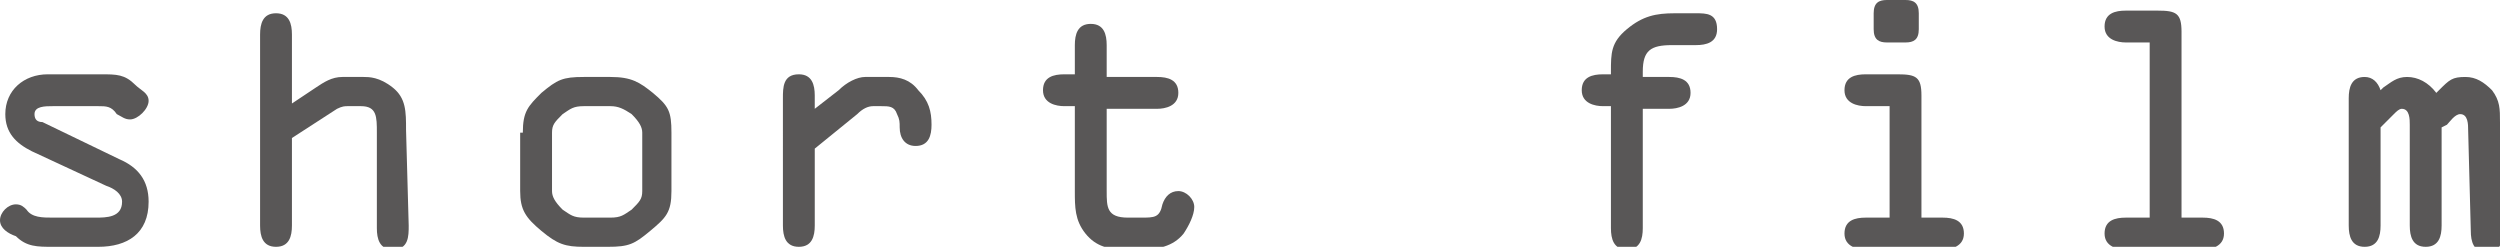 <?xml version="1.0" encoding="utf-8"?>
<!-- Generator: Adobe Illustrator 25.4.1, SVG Export Plug-In . SVG Version: 6.00 Build 0)  -->
<svg version="1.1" id="レイヤー_1" xmlns="http://www.w3.org/2000/svg" xmlns:xlink="http://www.w3.org/1999/xlink" x="0px"
	 y="0px" width="94.2px" height="9.3px" viewBox="0 0 94.2 9.3" style="enable-background:new 0 0 94.2 9.3;" xml:space="preserve">
<style type="text/css">
	.st0{fill:#595757;}
</style>
<g>
	<path class="st0" d="M2,4C1.7,4,1.3,4,1.3,4.3c0,0.2,0.1,0.3,0.3,0.3L4.5,6c0.7,0.3,1.1,0.8,1.1,1.6c0,1.2-0.8,1.7-1.9,1.7H2
		c-0.6,0-1,0-1.4-0.4C0.3,8.8,0,8.6,0,8.3C0,8,0.3,7.7,0.6,7.7c0.2,0,0.3,0.1,0.4,0.2C1.2,8.2,1.6,8.2,2,8.2h1.6c0.4,0,1,0,1-0.6
		c0-0.3-0.3-0.5-0.6-0.6L1.2,5.7c-0.6-0.3-1-0.7-1-1.4c0-0.9,0.7-1.5,1.6-1.5h2c0.6,0,0.9,0,1.3,0.4c0.2,0.2,0.5,0.3,0.5,0.6
		S5.2,4.5,4.9,4.5c-0.2,0-0.3-0.1-0.5-0.2C4.2,4,4,4,3.7,4H2z"/>
	<path class="st0" d="M13.1,4c-0.1,0-0.2,0-0.4,0.1L11,5.2v3.3c0,0.4-0.1,0.8-0.6,0.8S9.8,8.9,9.8,8.5V1.3c0-0.4,0.1-0.8,0.6-0.8
		S11,0.9,11,1.3v2.6l0.9-0.6c0.3-0.2,0.6-0.4,1-0.4h0.8c0.2,0,0.6,0,1.1,0.4c0.5,0.4,0.5,0.9,0.5,1.6l0.1,3.6c0,0.4,0,0.9-0.6,0.9
		c-0.5,0-0.6-0.4-0.6-0.8L14.2,5c0-0.6,0-1-0.6-1H13.1z"/>
	<path class="st0" d="M19.7,5c0-0.8,0.2-1,0.7-1.5C21,3,21.2,2.9,22,2.9H23c0.8,0,1.1,0.2,1.6,0.6C25.2,4,25.3,4.2,25.3,5v2.2
		c0,0.8-0.2,1-0.8,1.5c-0.6,0.5-0.8,0.6-1.6,0.6H22c-0.7,0-1-0.1-1.6-0.6c-0.6-0.5-0.8-0.8-0.8-1.5V5z M20.8,7.2
		c0,0.2,0.1,0.4,0.4,0.7c0.3,0.2,0.4,0.3,0.8,0.3H23c0.4,0,0.5-0.1,0.8-0.3c0.3-0.3,0.4-0.4,0.4-0.7V5c0-0.2-0.1-0.4-0.4-0.7
		C23.5,4.1,23.3,4,23,4H22c-0.4,0-0.5,0.1-0.8,0.3c-0.3,0.3-0.4,0.4-0.4,0.7V7.2z"/>
	<path class="st0" d="M29.5,3.7c0-0.4,0-0.9,0.6-0.9c0.5,0,0.6,0.4,0.6,0.8v0.5l0.9-0.7c0.3-0.3,0.7-0.5,1-0.5h0.9
		c0.4,0,0.8,0.1,1.1,0.5c0.4,0.4,0.5,0.8,0.5,1.3c0,0.4-0.1,0.8-0.6,0.8c-0.4,0-0.6-0.3-0.6-0.7c0-0.2,0-0.3-0.1-0.5
		C33.7,4,33.5,4,33.2,4h-0.3c-0.2,0-0.4,0.1-0.6,0.3l-1.6,1.3v2.9c0,0.4-0.1,0.8-0.6,0.8s-0.6-0.4-0.6-0.8V3.7z"/>
	<path class="st0" d="M41.7,7.2c0,0.6,0,1,0.8,1H43c0.5,0,0.7,0,0.8-0.5c0.1-0.3,0.3-0.5,0.6-0.5c0.3,0,0.6,0.3,0.6,0.6
		c0,0.3-0.2,0.7-0.4,1c-0.4,0.5-1,0.6-1.6,0.6h-0.6c-0.6,0-1.1-0.1-1.5-0.6c-0.4-0.5-0.4-1-0.4-1.6V4h-0.4c-0.3,0-0.8-0.1-0.8-0.6
		c0-0.5,0.4-0.6,0.8-0.6h0.4V1.7c0-0.4,0.1-0.8,0.6-0.8s0.6,0.4,0.6,0.8v1.2h1.9c0.4,0,0.8,0.1,0.8,0.6c0,0.5-0.5,0.6-0.8,0.6h-1.9
		V7.2z"/>
	<path class="st0" d="M60.7,4h-0.3c-0.3,0-0.8-0.1-0.8-0.6c0-0.5,0.4-0.6,0.8-0.6h0.3V2.7c0-0.7,0-1.1,0.6-1.6
		c0.6-0.5,1.1-0.6,1.8-0.6h0.8c0.4,0,0.8,0,0.8,0.6c0,0.5-0.4,0.6-0.8,0.6H63c-0.8,0-1.1,0.2-1.1,1v0.2h1c0.4,0,0.8,0.1,0.8,0.6
		c0,0.5-0.5,0.6-0.8,0.6h-1v4.5c0,0.4-0.1,0.8-0.6,0.8c-0.5,0-0.6-0.4-0.6-0.8V4z"/>
	<path class="st0" d="M72.3,8.2h0.9c0.4,0,0.8,0.1,0.8,0.6c0,0.5-0.5,0.6-0.8,0.6h-2.9c-0.3,0-0.8-0.1-0.8-0.6
		c0-0.5,0.4-0.6,0.8-0.6h0.9V4h-0.9c-0.3,0-0.8-0.1-0.8-0.6c0-0.5,0.4-0.6,0.8-0.6h1.2c0.7,0,0.9,0.1,0.9,0.8V8.2z M70.6,0.5
		c0-0.4,0.2-0.5,0.5-0.5h0.7c0.3,0,0.5,0.1,0.5,0.5v0.6c0,0.4-0.2,0.5-0.5,0.5h-0.7c-0.3,0-0.5-0.1-0.5-0.5V0.5z"/>
	<path class="st0" d="M82.1,8.2H83c0.4,0,0.8,0.1,0.8,0.6c0,0.5-0.5,0.6-0.8,0.6h-2.9c-0.3,0-0.8-0.1-0.8-0.6c0-0.5,0.4-0.6,0.8-0.6
		H81V1.6h-0.9c-0.3,0-0.8-0.1-0.8-0.6c0-0.5,0.4-0.6,0.8-0.6h1.2c0.7,0,0.9,0.1,0.9,0.8V8.2z"/>
	<path class="st0" d="M92,4.8v3.7c0,0.4-0.1,0.8-0.6,0.8c-0.5,0-0.6-0.4-0.6-0.8V4.7c0-0.2,0-0.6-0.3-0.6c-0.1,0-0.2,0.1-0.3,0.2
		l-0.5,0.5v3.7c0,0.4-0.1,0.8-0.6,0.8c-0.5,0-0.6-0.4-0.6-0.8V3.7c0-0.4,0.1-0.8,0.6-0.8c0.3,0,0.5,0.2,0.6,0.5l0.1-0.1
		c0.3-0.2,0.5-0.4,0.9-0.4c0.4,0,0.8,0.2,1.1,0.6l0.1-0.1c0.4-0.4,0.5-0.5,1-0.5c0.4,0,0.7,0.2,1,0.5c0.3,0.4,0.3,0.7,0.3,1.2l0.1,4
		c0,0.4,0,0.9-0.6,0.9c-0.5,0-0.6-0.4-0.6-0.8l-0.1-3.8c0-0.2,0-0.6-0.3-0.6c-0.2,0-0.4,0.3-0.5,0.4L92,4.8z"/>
</g>
</svg>
